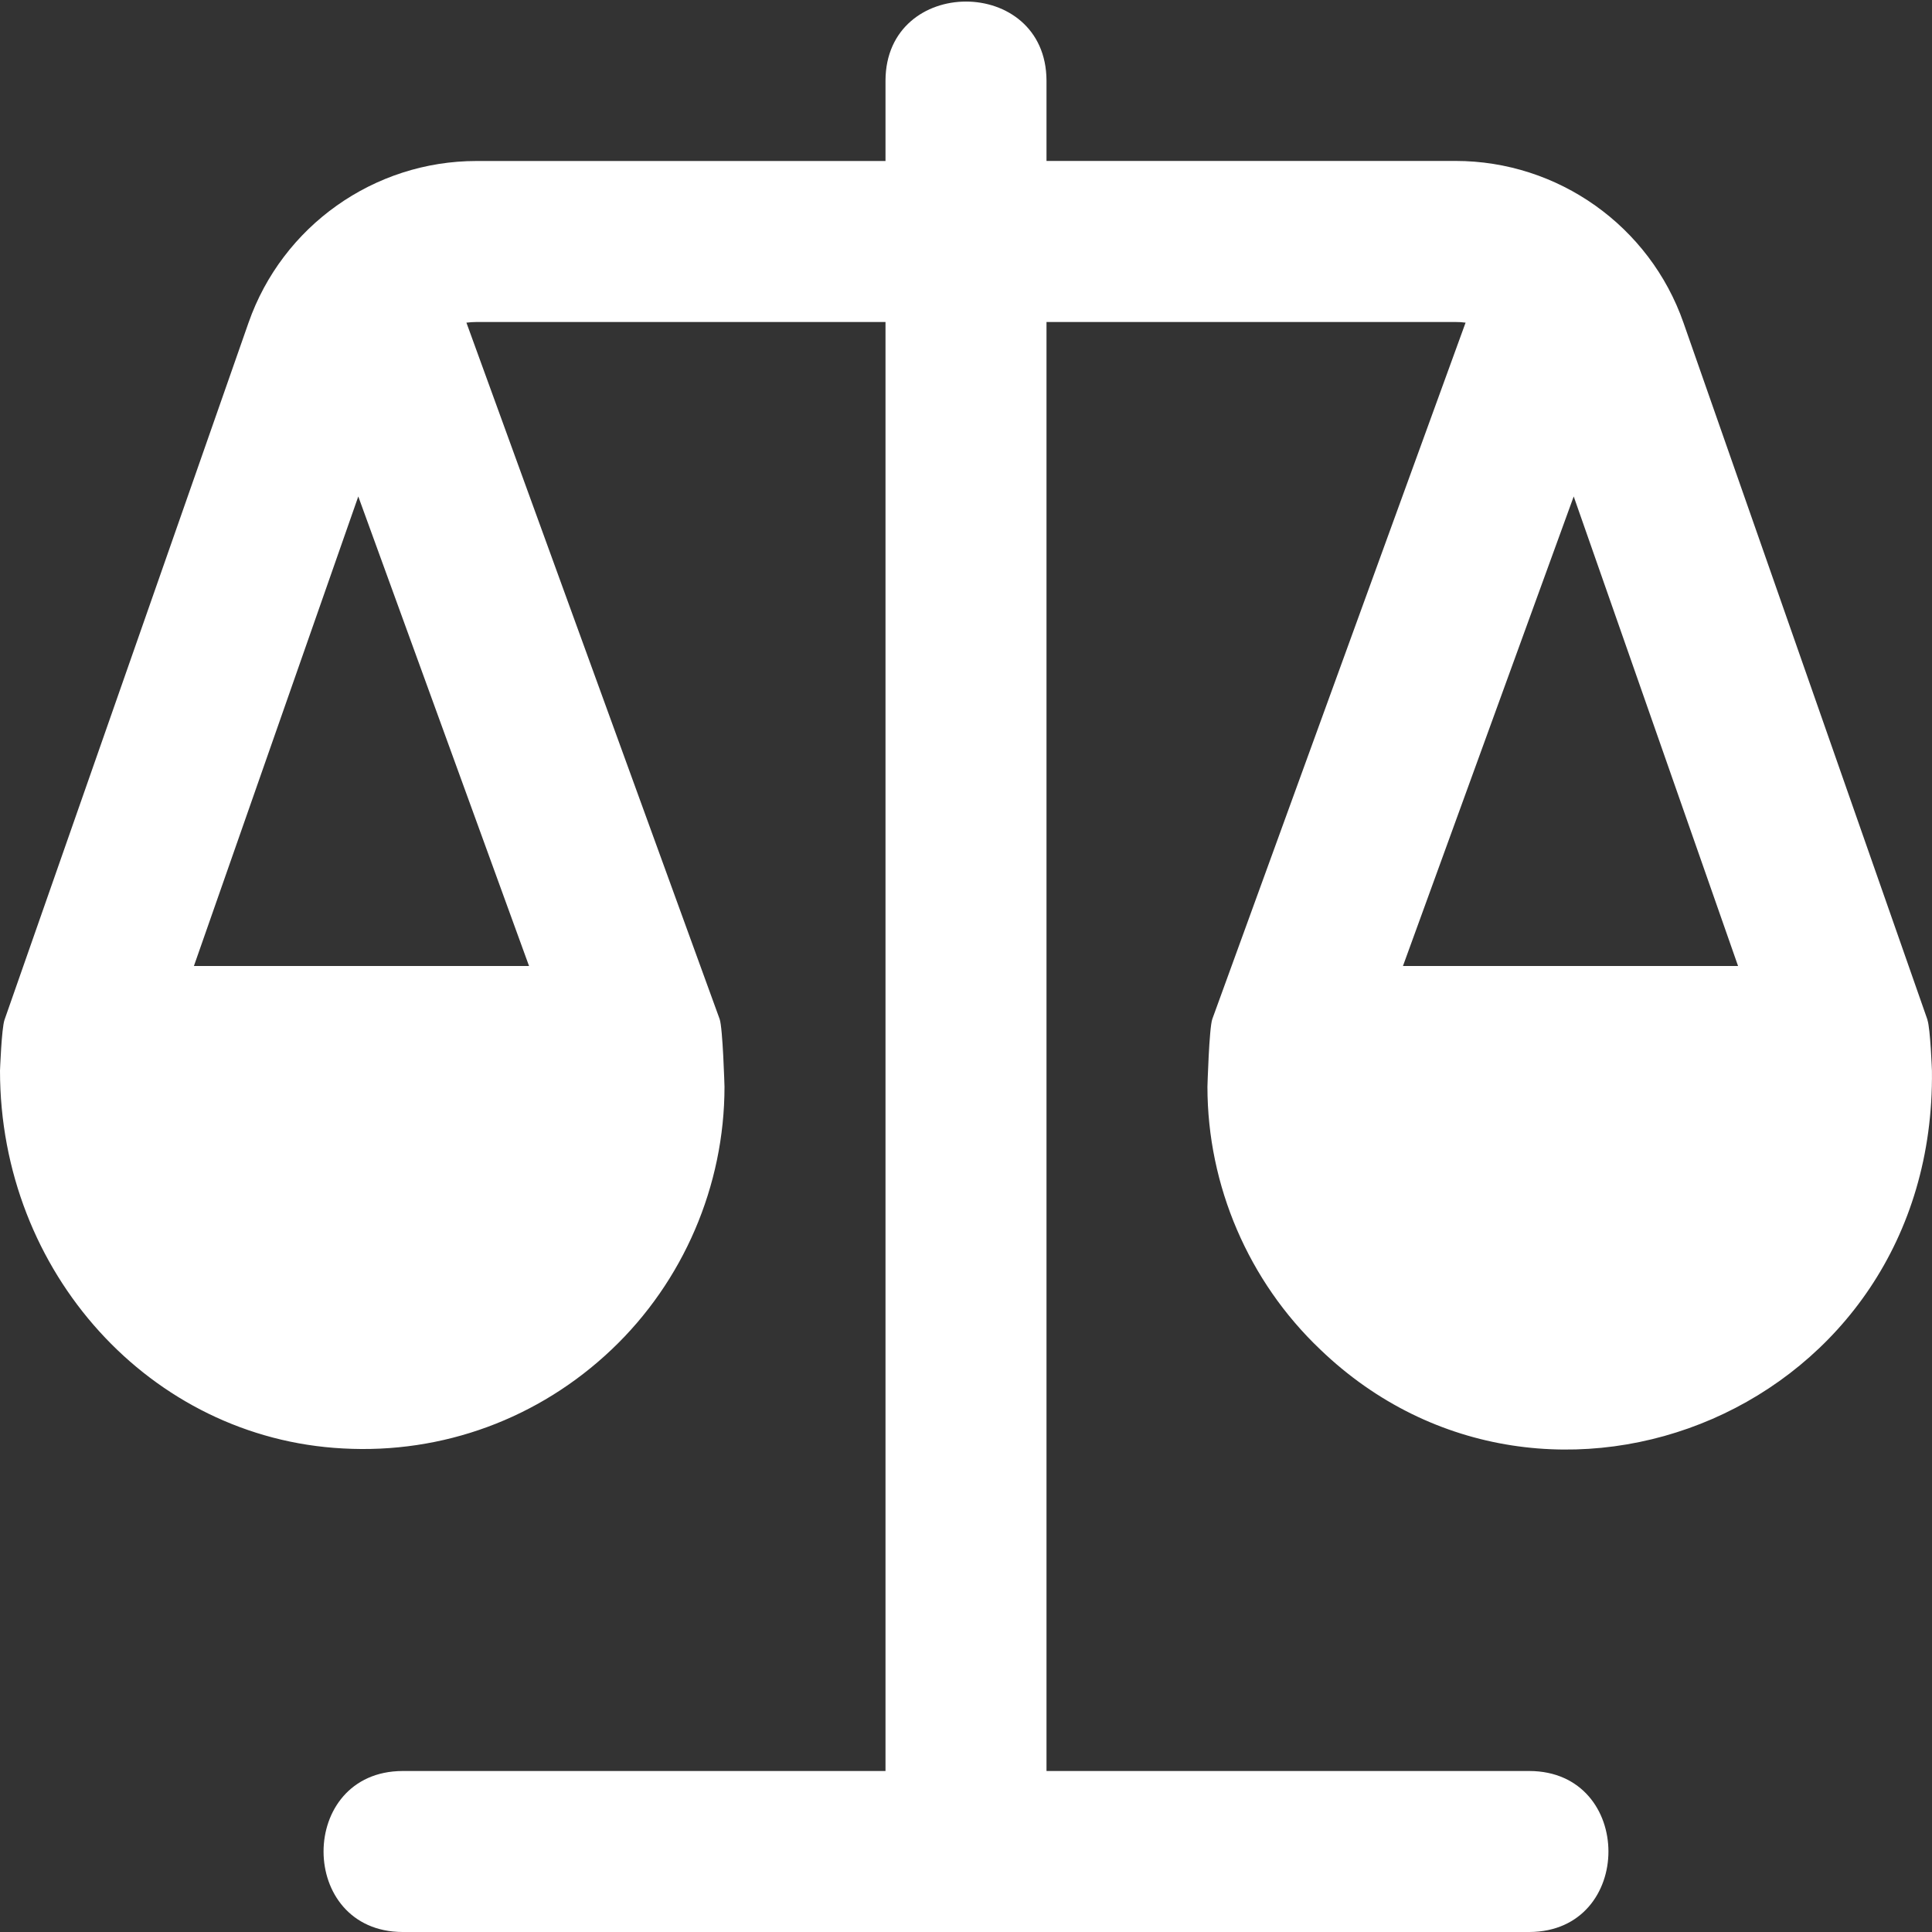 <svg width="60" height="60" viewBox="0 0 60 60" fill="none" xmlns="http://www.w3.org/2000/svg">
<rect x="0" y="0" width="60" height="60" fill="#333333" stroke="none"/>
<path d="M59.86 31.672L52.282 10.023C51.233 7.018 48.385 4.998 45.203 4.998H32.5V2.5C32.485 -0.77 27.512 -0.767 27.5 2.5V5H14.797C11.615 5 8.768 7.02 7.718 10.023L0.14 31.672C0.048 31.938 0 33.252 0 33.252C0 39.517 4.678 44.67 10.65 44.983C13.752 45.155 16.735 44.055 18.995 41.91C21.225 39.795 22.5 36.82 22.5 33.75C22.5 33.75 22.448 31.92 22.348 31.645L14.485 10.02C14.588 10.008 14.693 10 14.797 10H27.5V55H12.5C9.23 55.015 9.232 59.987 12.5 60H47.5C50.77 59.985 50.767 55.013 47.5 55H32.5V10H45.203C45.307 10 45.413 10.005 45.515 10.02L37.65 31.645C37.55 31.918 37.498 33.75 37.498 33.75C37.498 36.822 38.775 39.795 41.002 41.91C48.025 48.663 60.123 43.79 59.998 33.255C59.998 33.255 59.95 31.94 59.858 31.675L59.86 31.672ZM16.43 30H6.022L11.127 15.418L16.43 30ZM48.873 15.418L53.977 30H43.57L48.873 15.418Z" fill="white"/>
</svg>